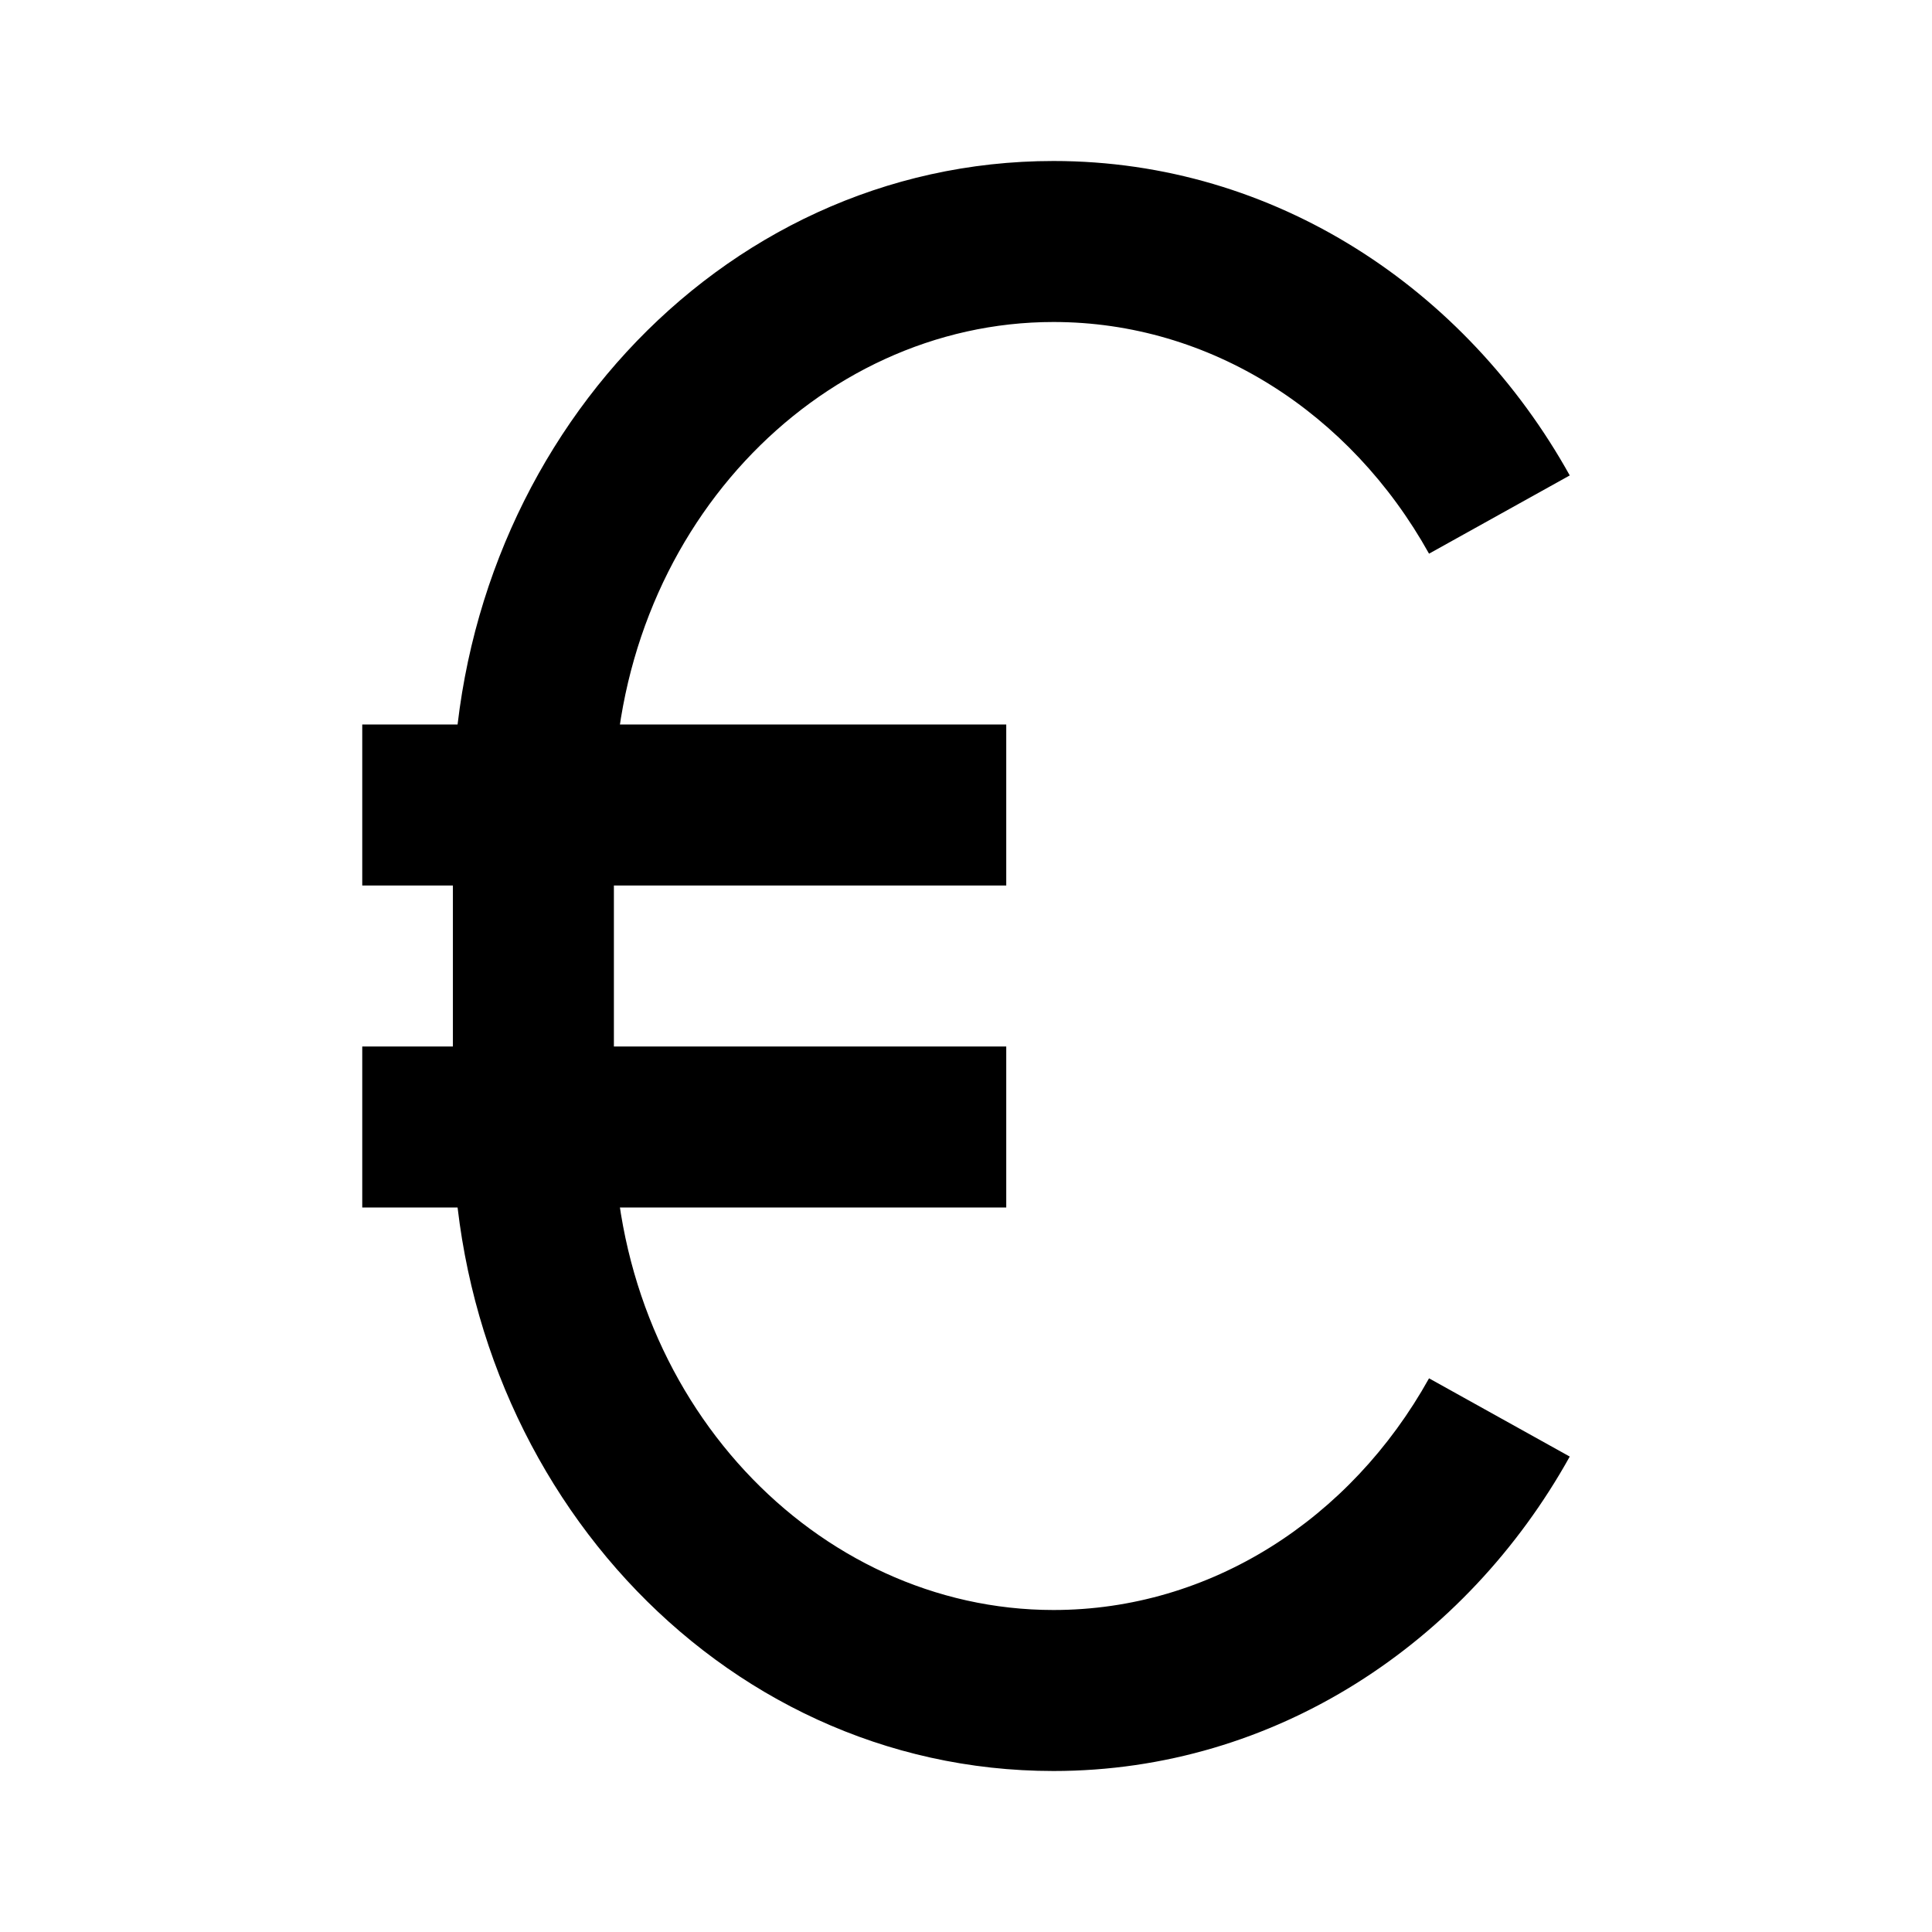 <svg width="24" height="24" viewBox="0 0 24 24" xmlns="http://www.w3.org/2000/svg">
    <path fill-rule="evenodd" clip-rule="evenodd" d="M12.5 11H4.5V9H12.5V11Z"/>
    <path fill-rule="evenodd" clip-rule="evenodd" d="M12.5 15H4.5V13H12.5V15Z"/>
    <path fill-rule="evenodd" clip-rule="evenodd" d="M5.626 10C5.626 5.659 8.893 2 13.087 2C15.842 2 18.214 3.594 19.5 5.906L17.752 6.878C16.776 5.125 15.033 4 13.087 4C10.145 4 7.626 6.609 7.626 10V14C7.626 17.391 10.145 20 13.087 20C15.033 20 16.776 18.875 17.752 17.122L19.5 18.094C18.214 20.406 15.842 22 13.087 22C8.893 22 5.626 18.341 5.626 14V10Z"/>
</svg>
